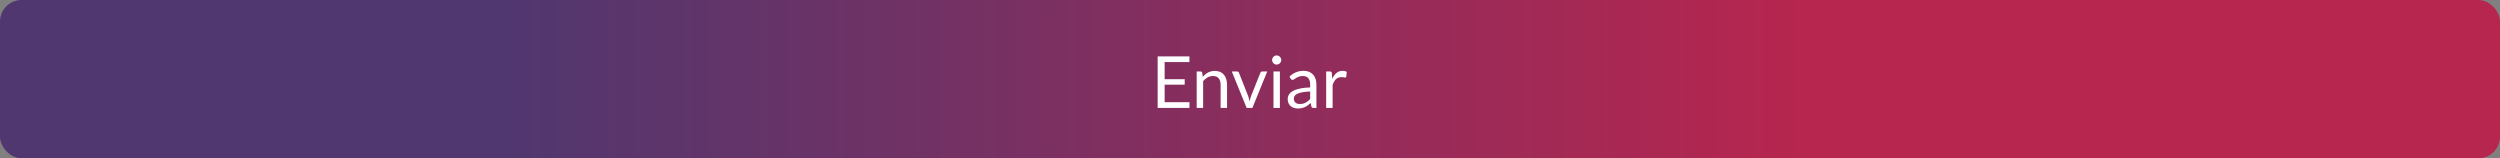 <svg width="695" height="44" viewBox="0 0 695 44" fill="none" xmlns="http://www.w3.org/2000/svg">
<rect x="0" y="0" width="695" height="44" fill="#808080" stroke="none"/>
<rect width="695" height="44" rx="6" fill="url(#paint0_linear_813_15)"/>
<path d="M330.67 28.42L330.66 30L321.83 30V15.67L330.66 15.67V17.25H323.77V22.01H329.35V23.53H323.77V28.42L330.67 28.42ZM334.36 21.34C334.58 21.093 334.813 20.87 335.06 20.67C335.306 20.47 335.566 20.3 335.84 20.16C336.12 20.013 336.413 19.903 336.72 19.83C337.033 19.75 337.37 19.71 337.73 19.71C338.283 19.71 338.77 19.803 339.19 19.99C339.616 20.17 339.97 20.43 340.25 20.77C340.536 21.103 340.753 21.507 340.9 21.98C341.046 22.453 341.12 22.977 341.12 23.55V30H339.33V23.55C339.33 22.783 339.153 22.19 338.8 21.77C338.453 21.343 337.923 21.13 337.21 21.13C336.683 21.13 336.19 21.257 335.73 21.51C335.276 21.763 334.856 22.107 334.47 22.54V30H332.68V19.87H333.75C334.003 19.87 334.16 19.993 334.22 20.24L334.36 21.34ZM352.297 19.87L348.167 30H346.567L342.437 19.87H343.887C344.034 19.87 344.154 19.907 344.247 19.98C344.34 20.053 344.404 20.14 344.437 20.24L347.007 26.76C347.087 27.007 347.157 27.247 347.217 27.48C347.277 27.713 347.334 27.947 347.387 28.18C347.44 27.947 347.497 27.713 347.557 27.48C347.617 27.247 347.69 27.007 347.777 26.76L350.377 20.24C350.417 20.133 350.484 20.047 350.577 19.98C350.67 19.907 350.78 19.87 350.907 19.87H352.297ZM355.81 19.87V30H354.03V19.87H355.81ZM356.19 16.69C356.19 16.863 356.153 17.027 356.08 17.18C356.013 17.327 355.92 17.46 355.8 17.58C355.686 17.693 355.55 17.783 355.39 17.85C355.236 17.917 355.073 17.95 354.9 17.95C354.726 17.95 354.563 17.917 354.41 17.85C354.263 17.783 354.133 17.693 354.02 17.58C353.906 17.46 353.816 17.327 353.75 17.18C353.683 17.027 353.65 16.863 353.65 16.69C353.65 16.517 353.683 16.353 353.75 16.2C353.816 16.04 353.906 15.903 354.02 15.79C354.133 15.67 354.263 15.577 354.41 15.51C354.563 15.443 354.726 15.41 354.9 15.41C355.073 15.41 355.236 15.443 355.39 15.51C355.55 15.577 355.686 15.67 355.8 15.79C355.92 15.903 356.013 16.04 356.08 16.2C356.153 16.353 356.19 16.517 356.19 16.69ZM364.224 25.44C363.404 25.467 362.704 25.533 362.124 25.64C361.551 25.74 361.081 25.873 360.714 26.04C360.354 26.207 360.091 26.403 359.924 26.63C359.764 26.857 359.684 27.11 359.684 27.39C359.684 27.657 359.728 27.887 359.814 28.08C359.901 28.273 360.018 28.433 360.164 28.56C360.318 28.68 360.494 28.77 360.694 28.83C360.901 28.883 361.121 28.91 361.354 28.91C361.668 28.91 361.954 28.88 362.214 28.82C362.474 28.753 362.718 28.66 362.944 28.54C363.178 28.42 363.398 28.277 363.604 28.11C363.818 27.943 364.024 27.753 364.224 27.54V25.44ZM358.474 21.3C359.034 20.76 359.638 20.357 360.284 20.09C360.931 19.823 361.648 19.69 362.434 19.69C363.001 19.69 363.504 19.783 363.944 19.97C364.384 20.157 364.754 20.417 365.054 20.75C365.354 21.083 365.581 21.487 365.734 21.96C365.888 22.433 365.964 22.953 365.964 23.52V30H365.174C365.001 30 364.868 29.973 364.774 29.92C364.681 29.86 364.608 29.747 364.554 29.58L364.354 28.62C364.088 28.867 363.828 29.087 363.574 29.28C363.321 29.467 363.054 29.627 362.774 29.76C362.494 29.887 362.194 29.983 361.874 30.05C361.561 30.123 361.211 30.16 360.824 30.16C360.431 30.16 360.061 30.107 359.714 30C359.368 29.887 359.064 29.72 358.804 29.5C358.551 29.28 358.348 29.003 358.194 28.67C358.048 28.33 357.974 27.93 357.974 27.47C357.974 27.07 358.084 26.687 358.304 26.32C358.524 25.947 358.881 25.617 359.374 25.33C359.868 25.043 360.511 24.81 361.304 24.63C362.098 24.443 363.071 24.337 364.224 24.31V23.52C364.224 22.733 364.054 22.14 363.714 21.74C363.374 21.333 362.878 21.13 362.224 21.13C361.784 21.13 361.414 21.187 361.114 21.3C360.821 21.407 360.564 21.53 360.344 21.67C360.131 21.803 359.944 21.927 359.784 22.04C359.631 22.147 359.478 22.2 359.324 22.2C359.204 22.2 359.101 22.17 359.014 22.11C358.928 22.043 358.854 21.963 358.794 21.87L358.474 21.3ZM370.366 21.9C370.686 21.207 371.079 20.667 371.546 20.28C372.012 19.887 372.582 19.69 373.256 19.69C373.469 19.69 373.672 19.713 373.866 19.76C374.066 19.807 374.242 19.88 374.396 19.98L374.266 21.31C374.226 21.477 374.126 21.56 373.966 21.56C373.872 21.56 373.736 21.54 373.556 21.5C373.376 21.46 373.172 21.44 372.946 21.44C372.626 21.44 372.339 21.487 372.086 21.58C371.839 21.673 371.616 21.813 371.416 22C371.222 22.18 371.046 22.407 370.886 22.68C370.732 22.947 370.592 23.253 370.466 23.6V30H368.676V19.87H369.696C369.889 19.87 370.022 19.907 370.096 19.98C370.169 20.053 370.219 20.18 370.246 20.36L370.366 21.9Z" fill="white"/>
<defs>
<linearGradient id="paint0_linear_813_15" x1="0" y1="22" x2="695" y2="22" gradientUnits="userSpaceOnUse">
<stop offset="0.2" stop-color="#50376F"/>
<stop offset="0.72" stop-color="#B6264F"/>
</linearGradient>
</defs>
</svg>
